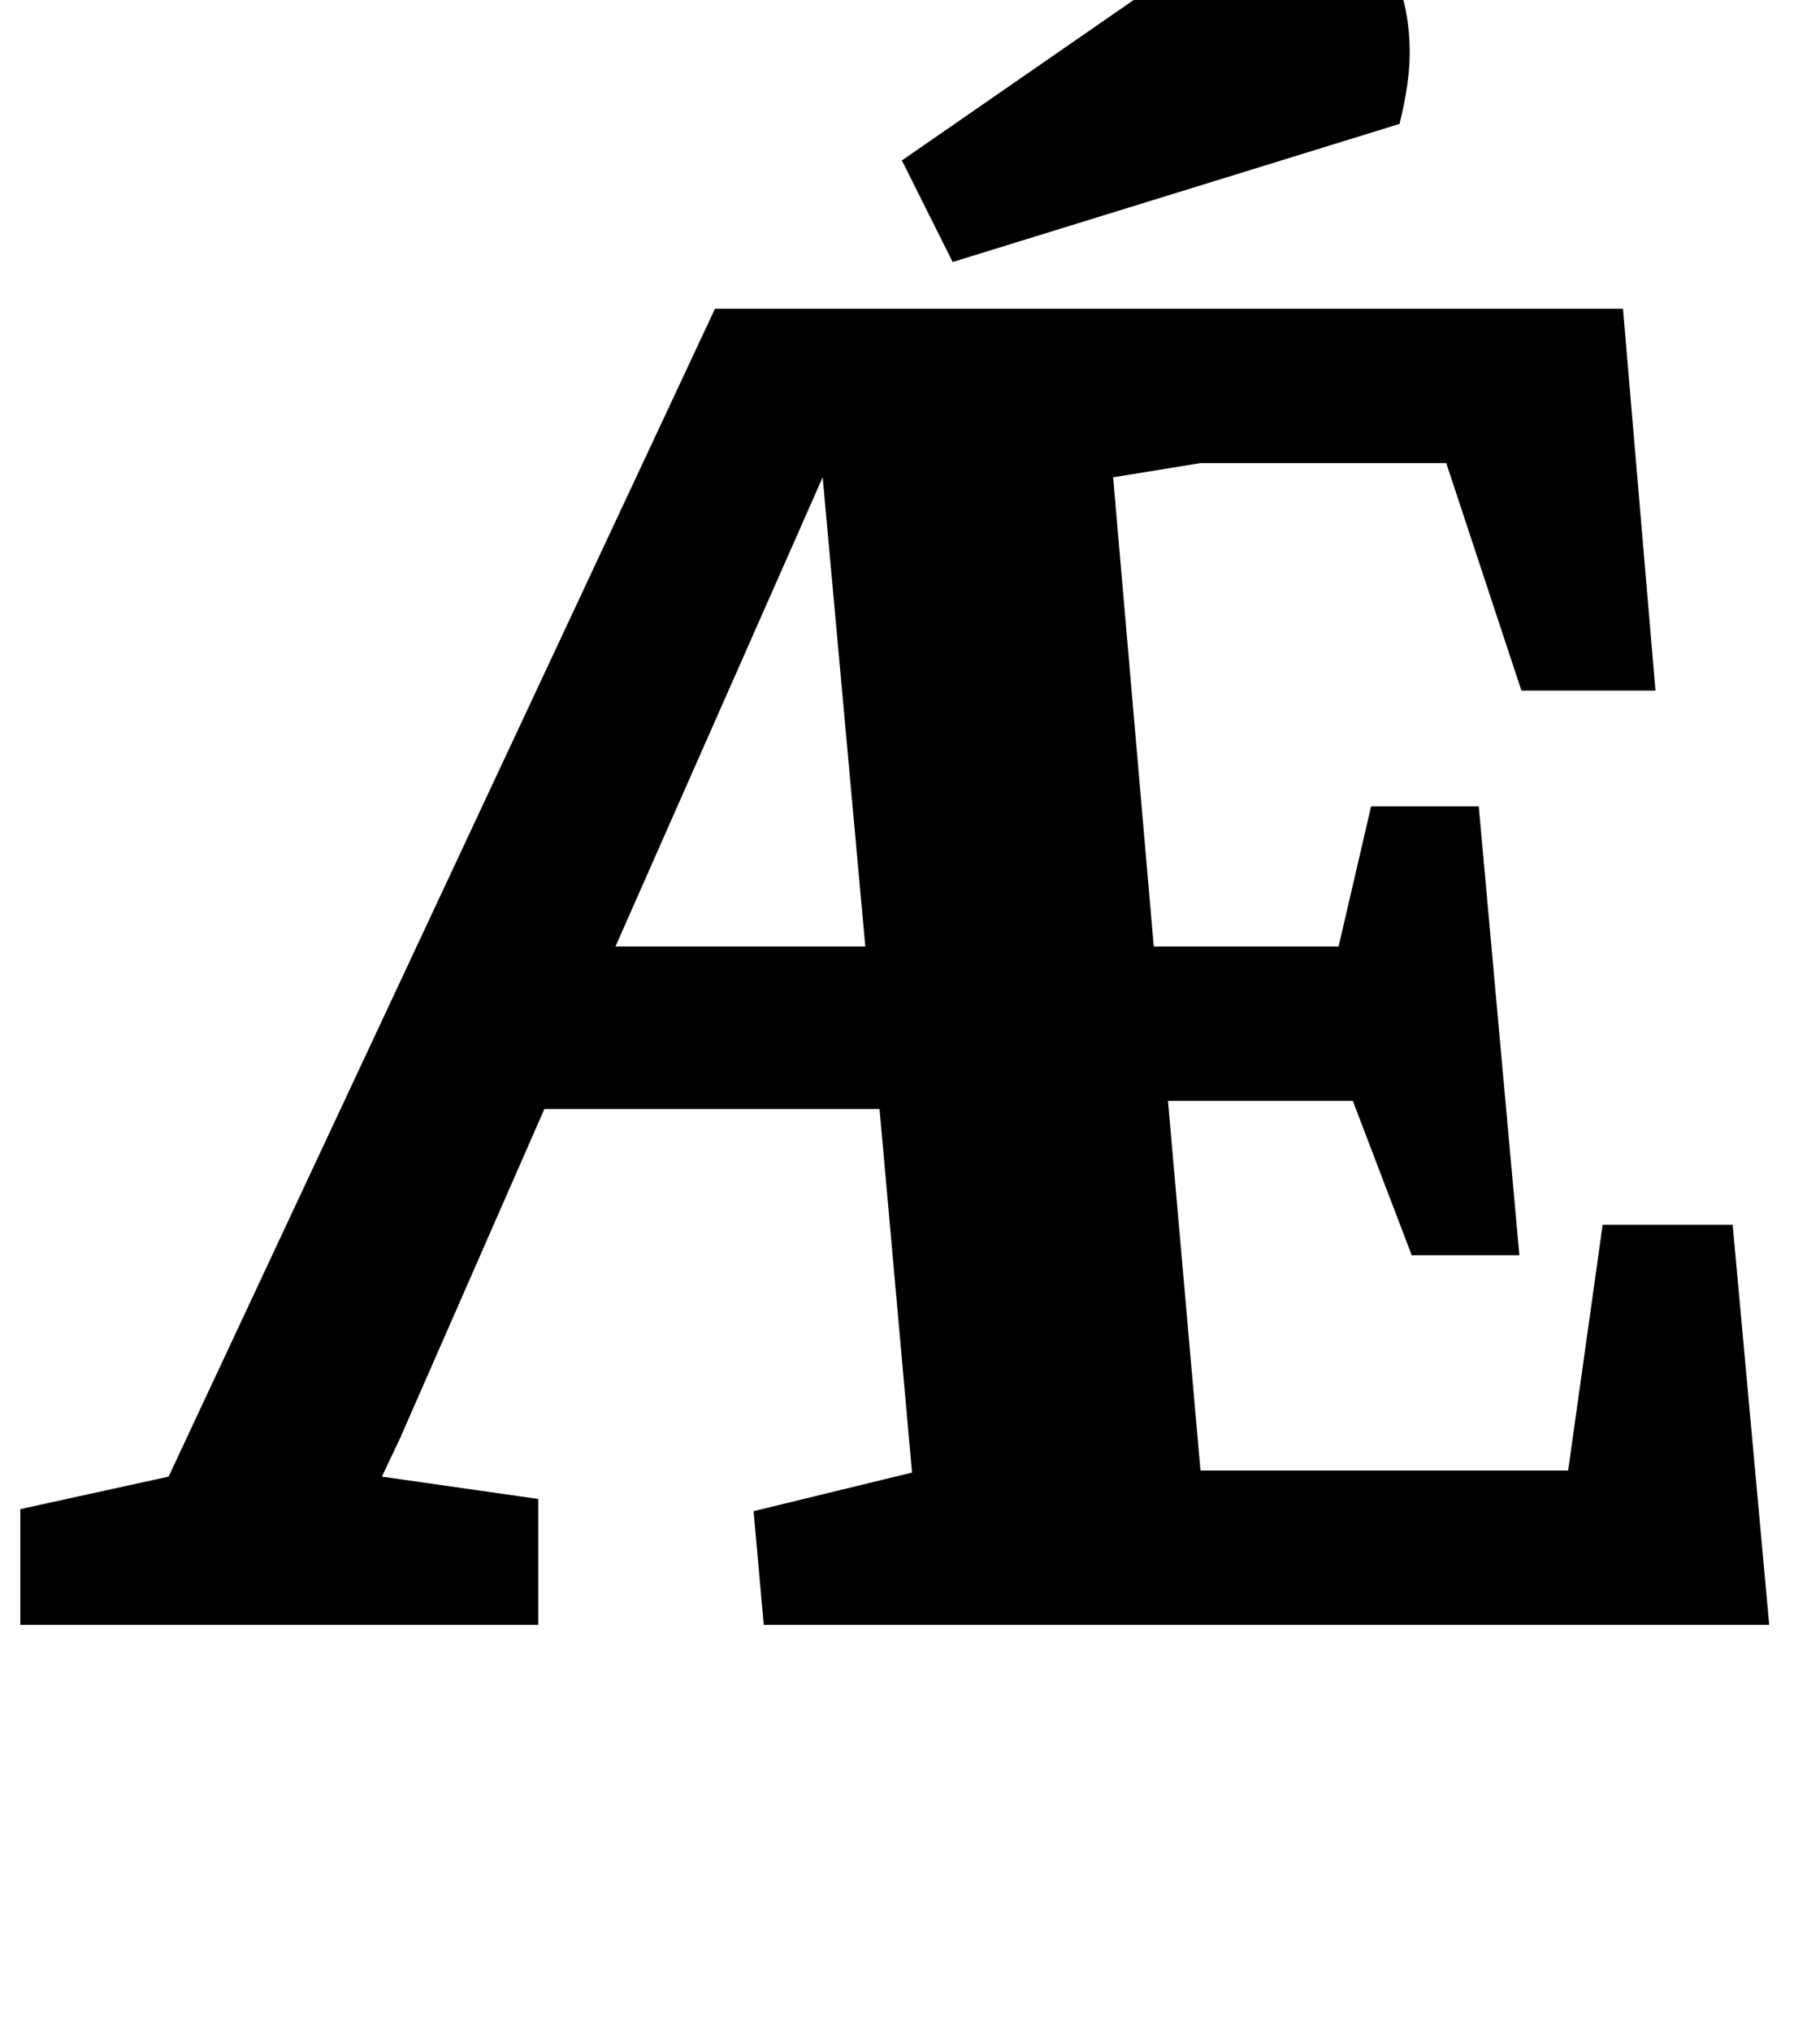 <?xml version="1.0" standalone="no"?>
<!DOCTYPE svg PUBLIC "-//W3C//DTD SVG 1.1//EN" "http://www.w3.org/Graphics/SVG/1.1/DTD/svg11.dtd" >
<svg xmlns="http://www.w3.org/2000/svg" xmlns:xlink="http://www.w3.org/1999/xlink" version="1.1" viewBox="-14 0 896 1000">
  <g transform="matrix(1 0 0 -1 0 800)">
   <path fill="currentColor"
d="M0 0zM839 197l18 -197h-495l-5 56l78 19l-16 179h-165l-71 -162l-9 -19l77 -11v-62h-255v57l73 16l269 575h447l16 -188h-66l-37 112h-121l-43 -7l20 -231h91l16 69h53l20 -221h-53l-29 76h-91l16 -182h43h138l17 121h64zM289 334h123l-21 231zM680 671zM573 820
q6 3 23 13.5t29 10.5q27 0 41 -20t14 -50q0 -15 -5 -35l-220 -68l-25 50z" />
  </g>

</svg>
